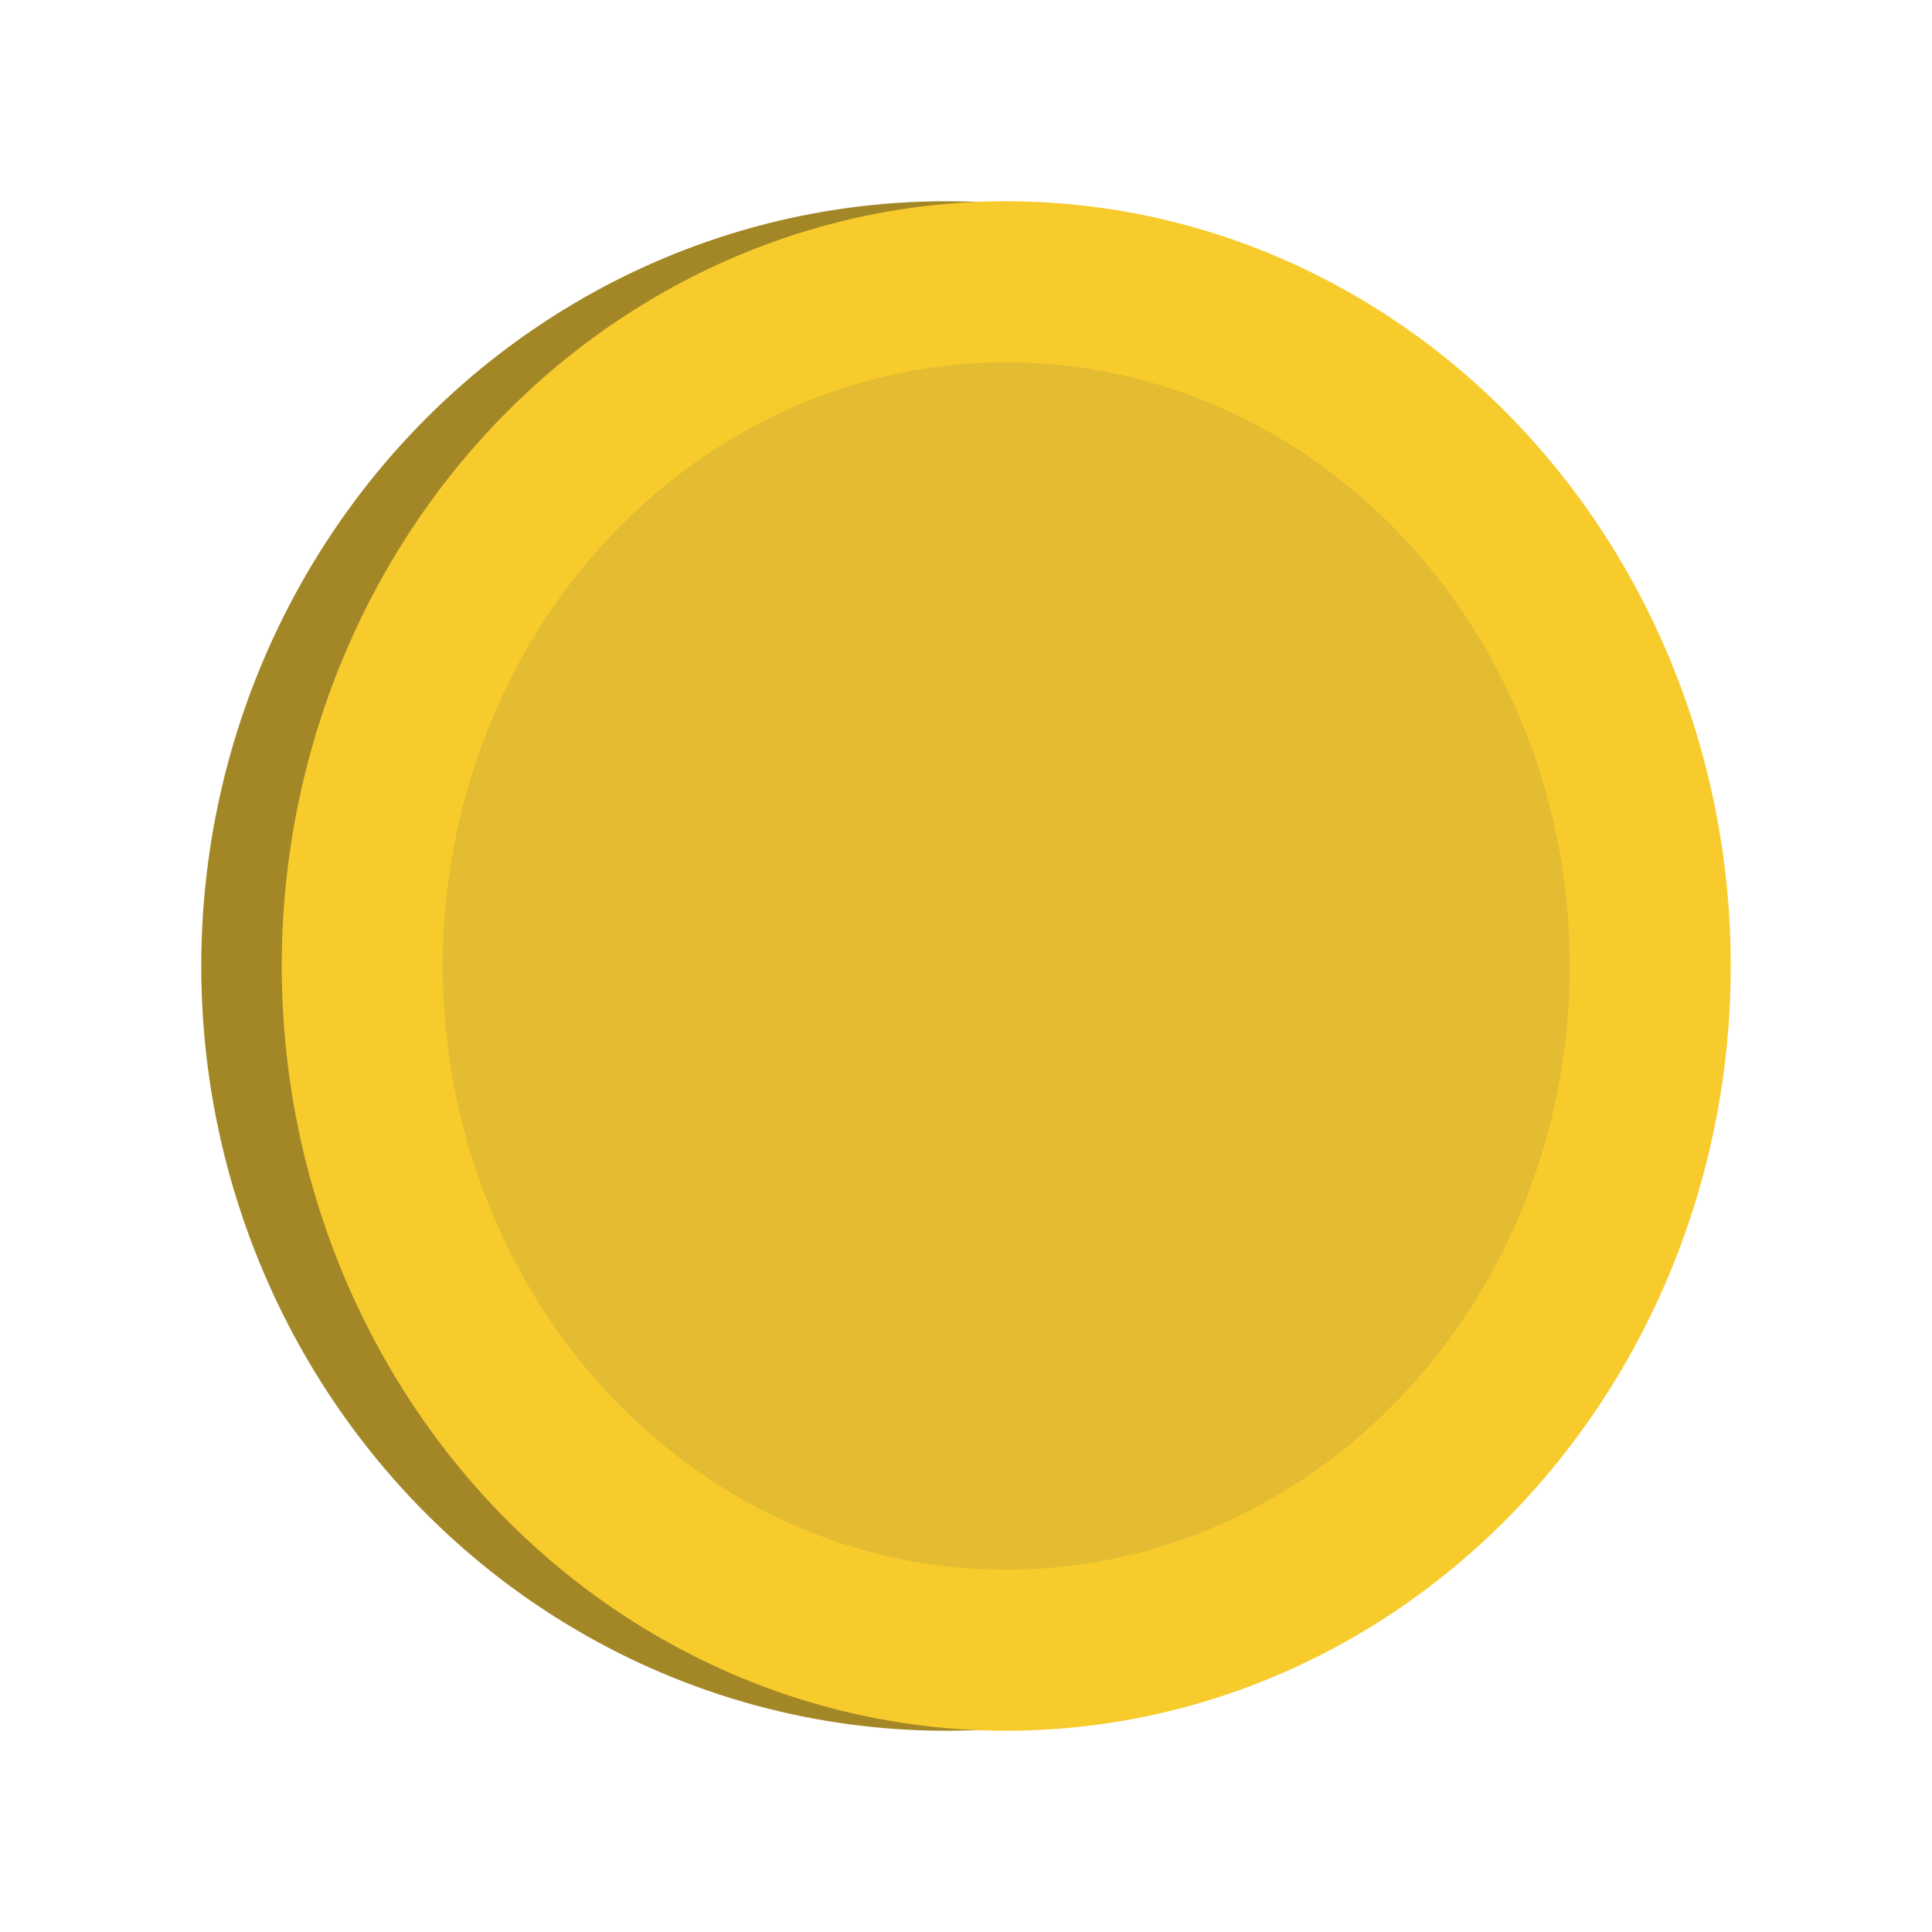 <svg width="48" height="48" viewBox="0 0 48 48" fill="none" xmlns="http://www.w3.org/2000/svg">
<ellipse cx="23.5" cy="24" rx="18.5" ry="19" fill="#A38727"/>
<ellipse cx="25" cy="24" rx="18" ry="19" fill="#F8CB2D"/>
<ellipse cx="25" cy="24" rx="14" ry="15" fill="#E3BC32"/>
</svg>
